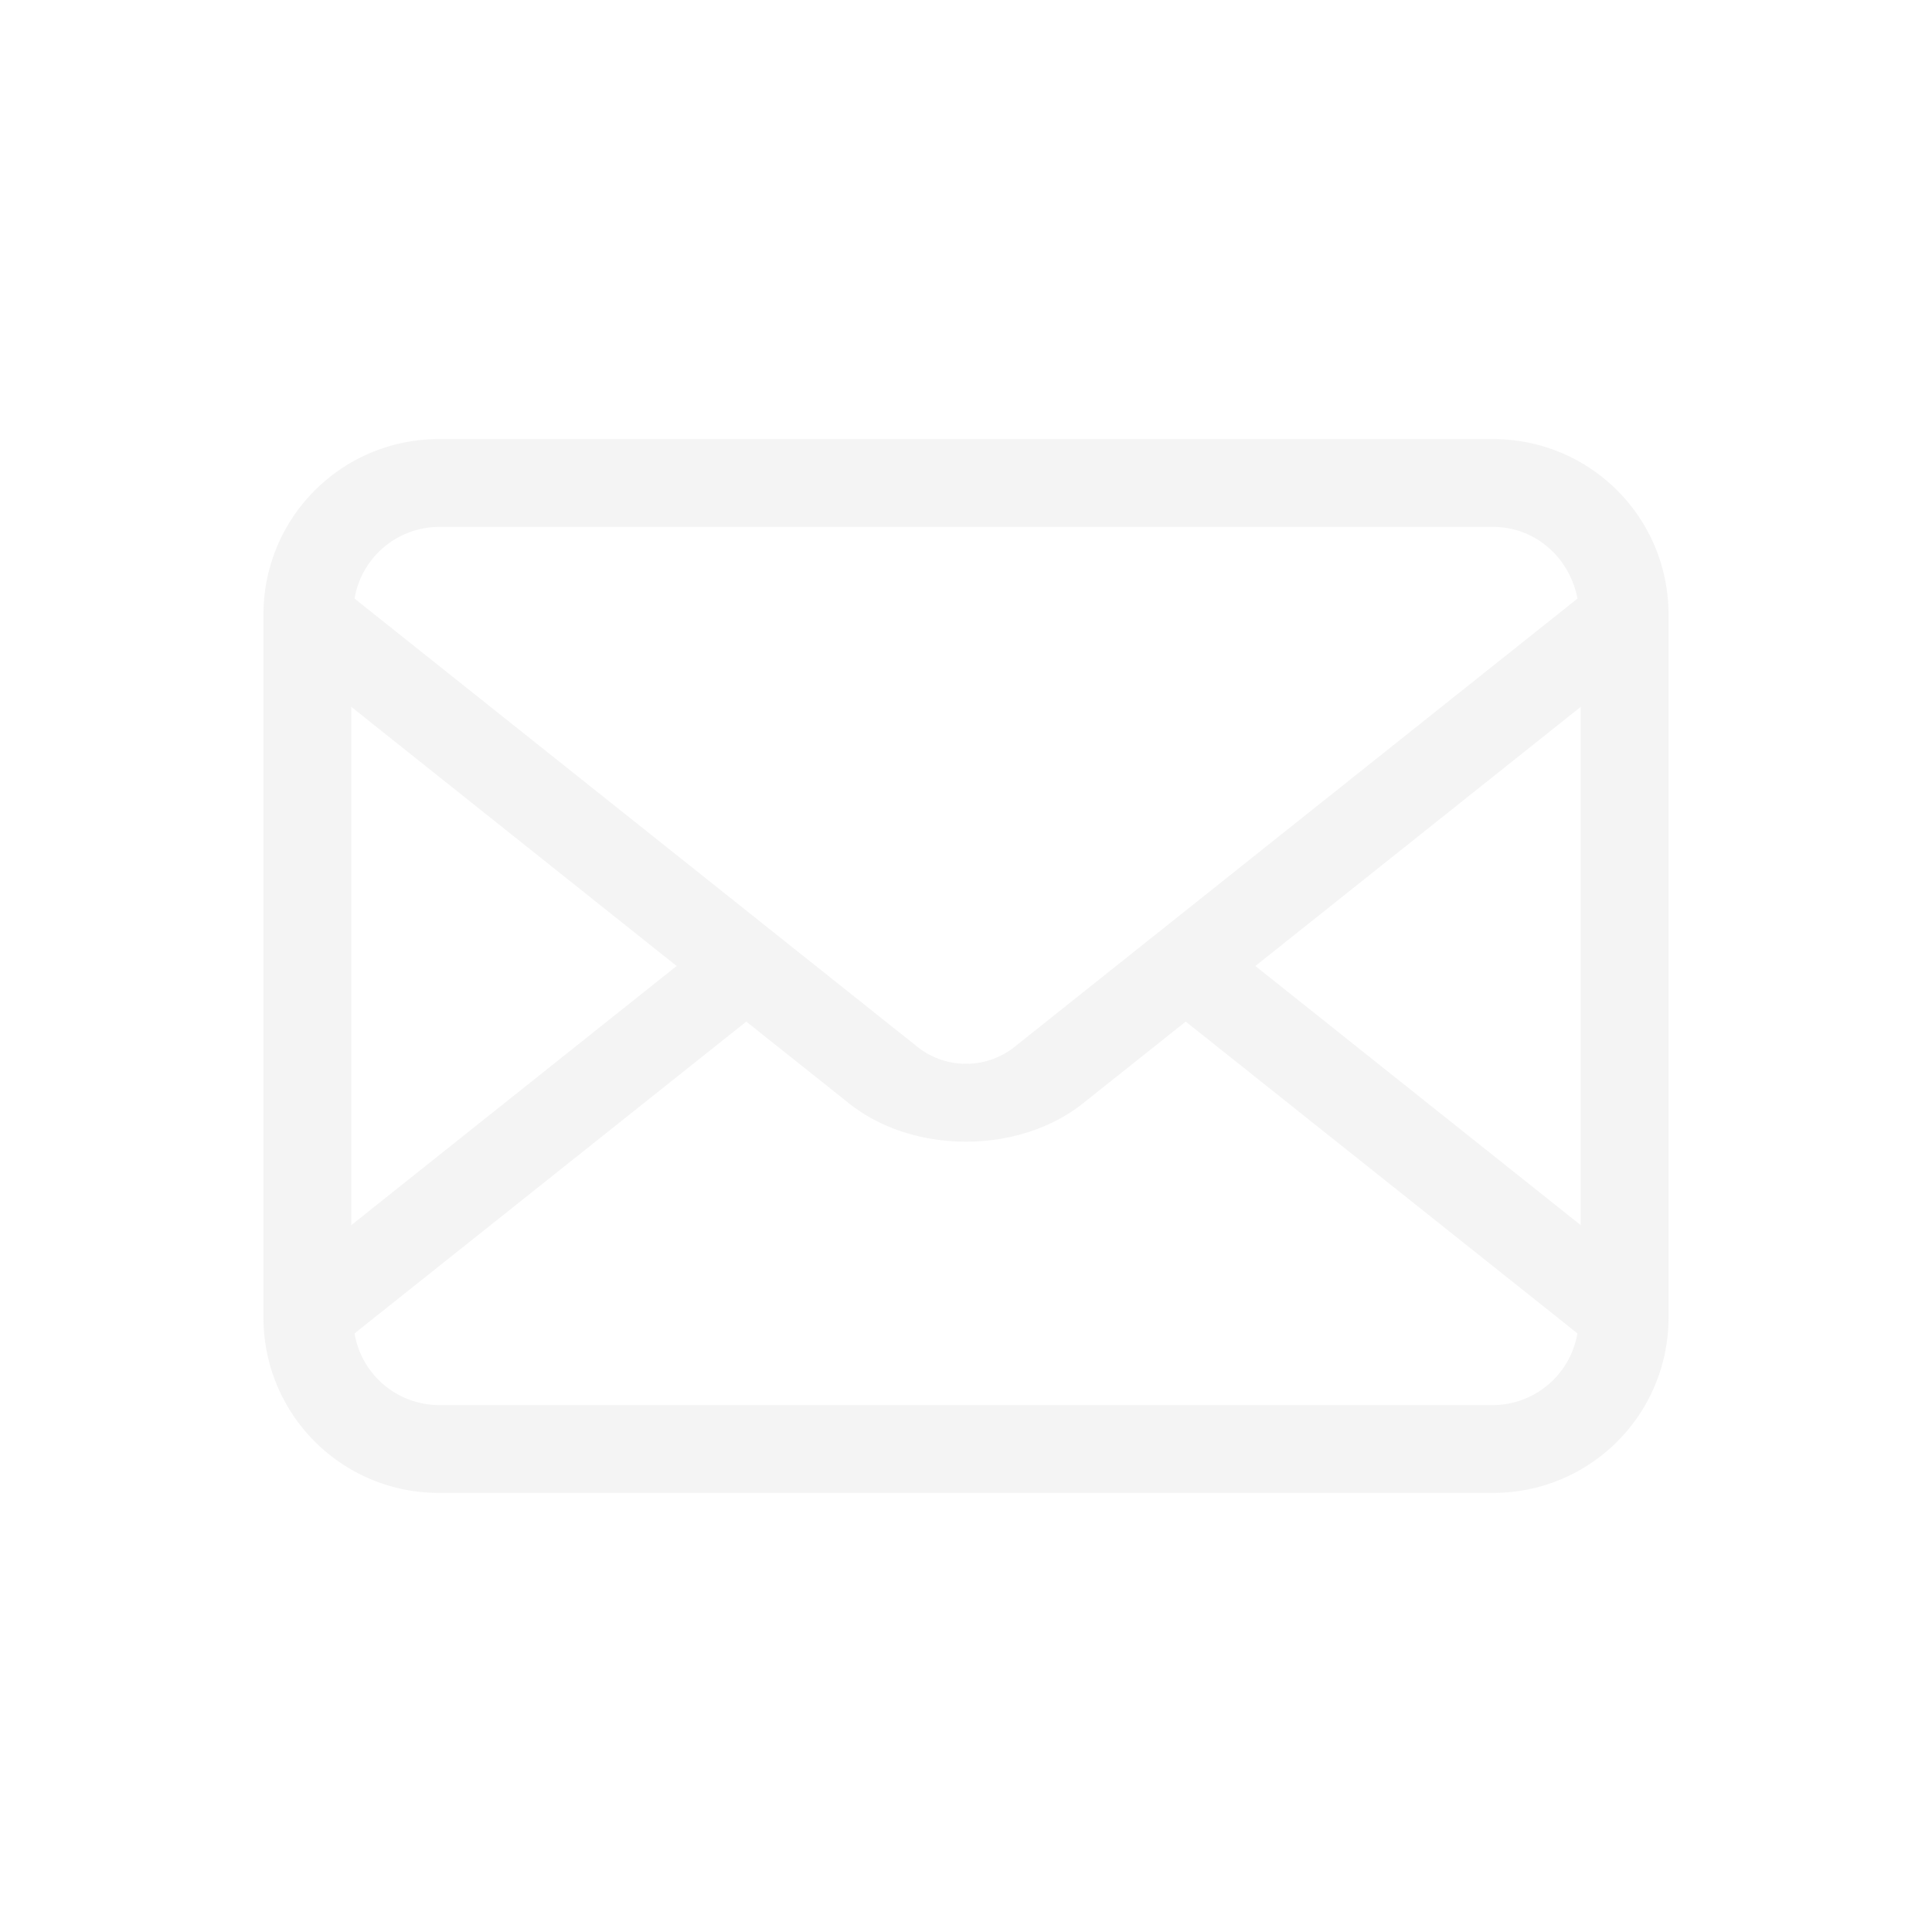 <?xml version='1.0' encoding='ASCII'?>
<svg xmlns="http://www.w3.org/2000/svg" width="16" height="16" viewBox="-3 -3 22 22">
<defs><style id="current-color-scheme" type="text/css">.ColorScheme-Contrast{color:#dedede; fill:currentColor;}</style></defs><path fill="currentColor" d="M2 2C.892 2 0 2.892 0 4v8c0 1.108.892 2 2 2h12c1.108 0 2-.892 2-2V4c0-1.108-.892-2-2-2zm0 1h12c.489 0 .874.354.963.816L8.539 8.932a.89.89 0 0 1-1.078 0L1.037 3.816A.98.98 0 0 1 2 3M1 5.049 4.705 8 1 10.951zm14 0v5.902L11.295 8zM5.498 8.633l1.17.931c.73.582 1.933.582 2.664 0l1.17-.931 4.46 3.55A.98.98 0 0 1 14 13H2a.98.98 0 0 1-.963-.816z" class="ColorScheme-Contrast" opacity=".35" style="fill:currentColor"/>
</svg>

